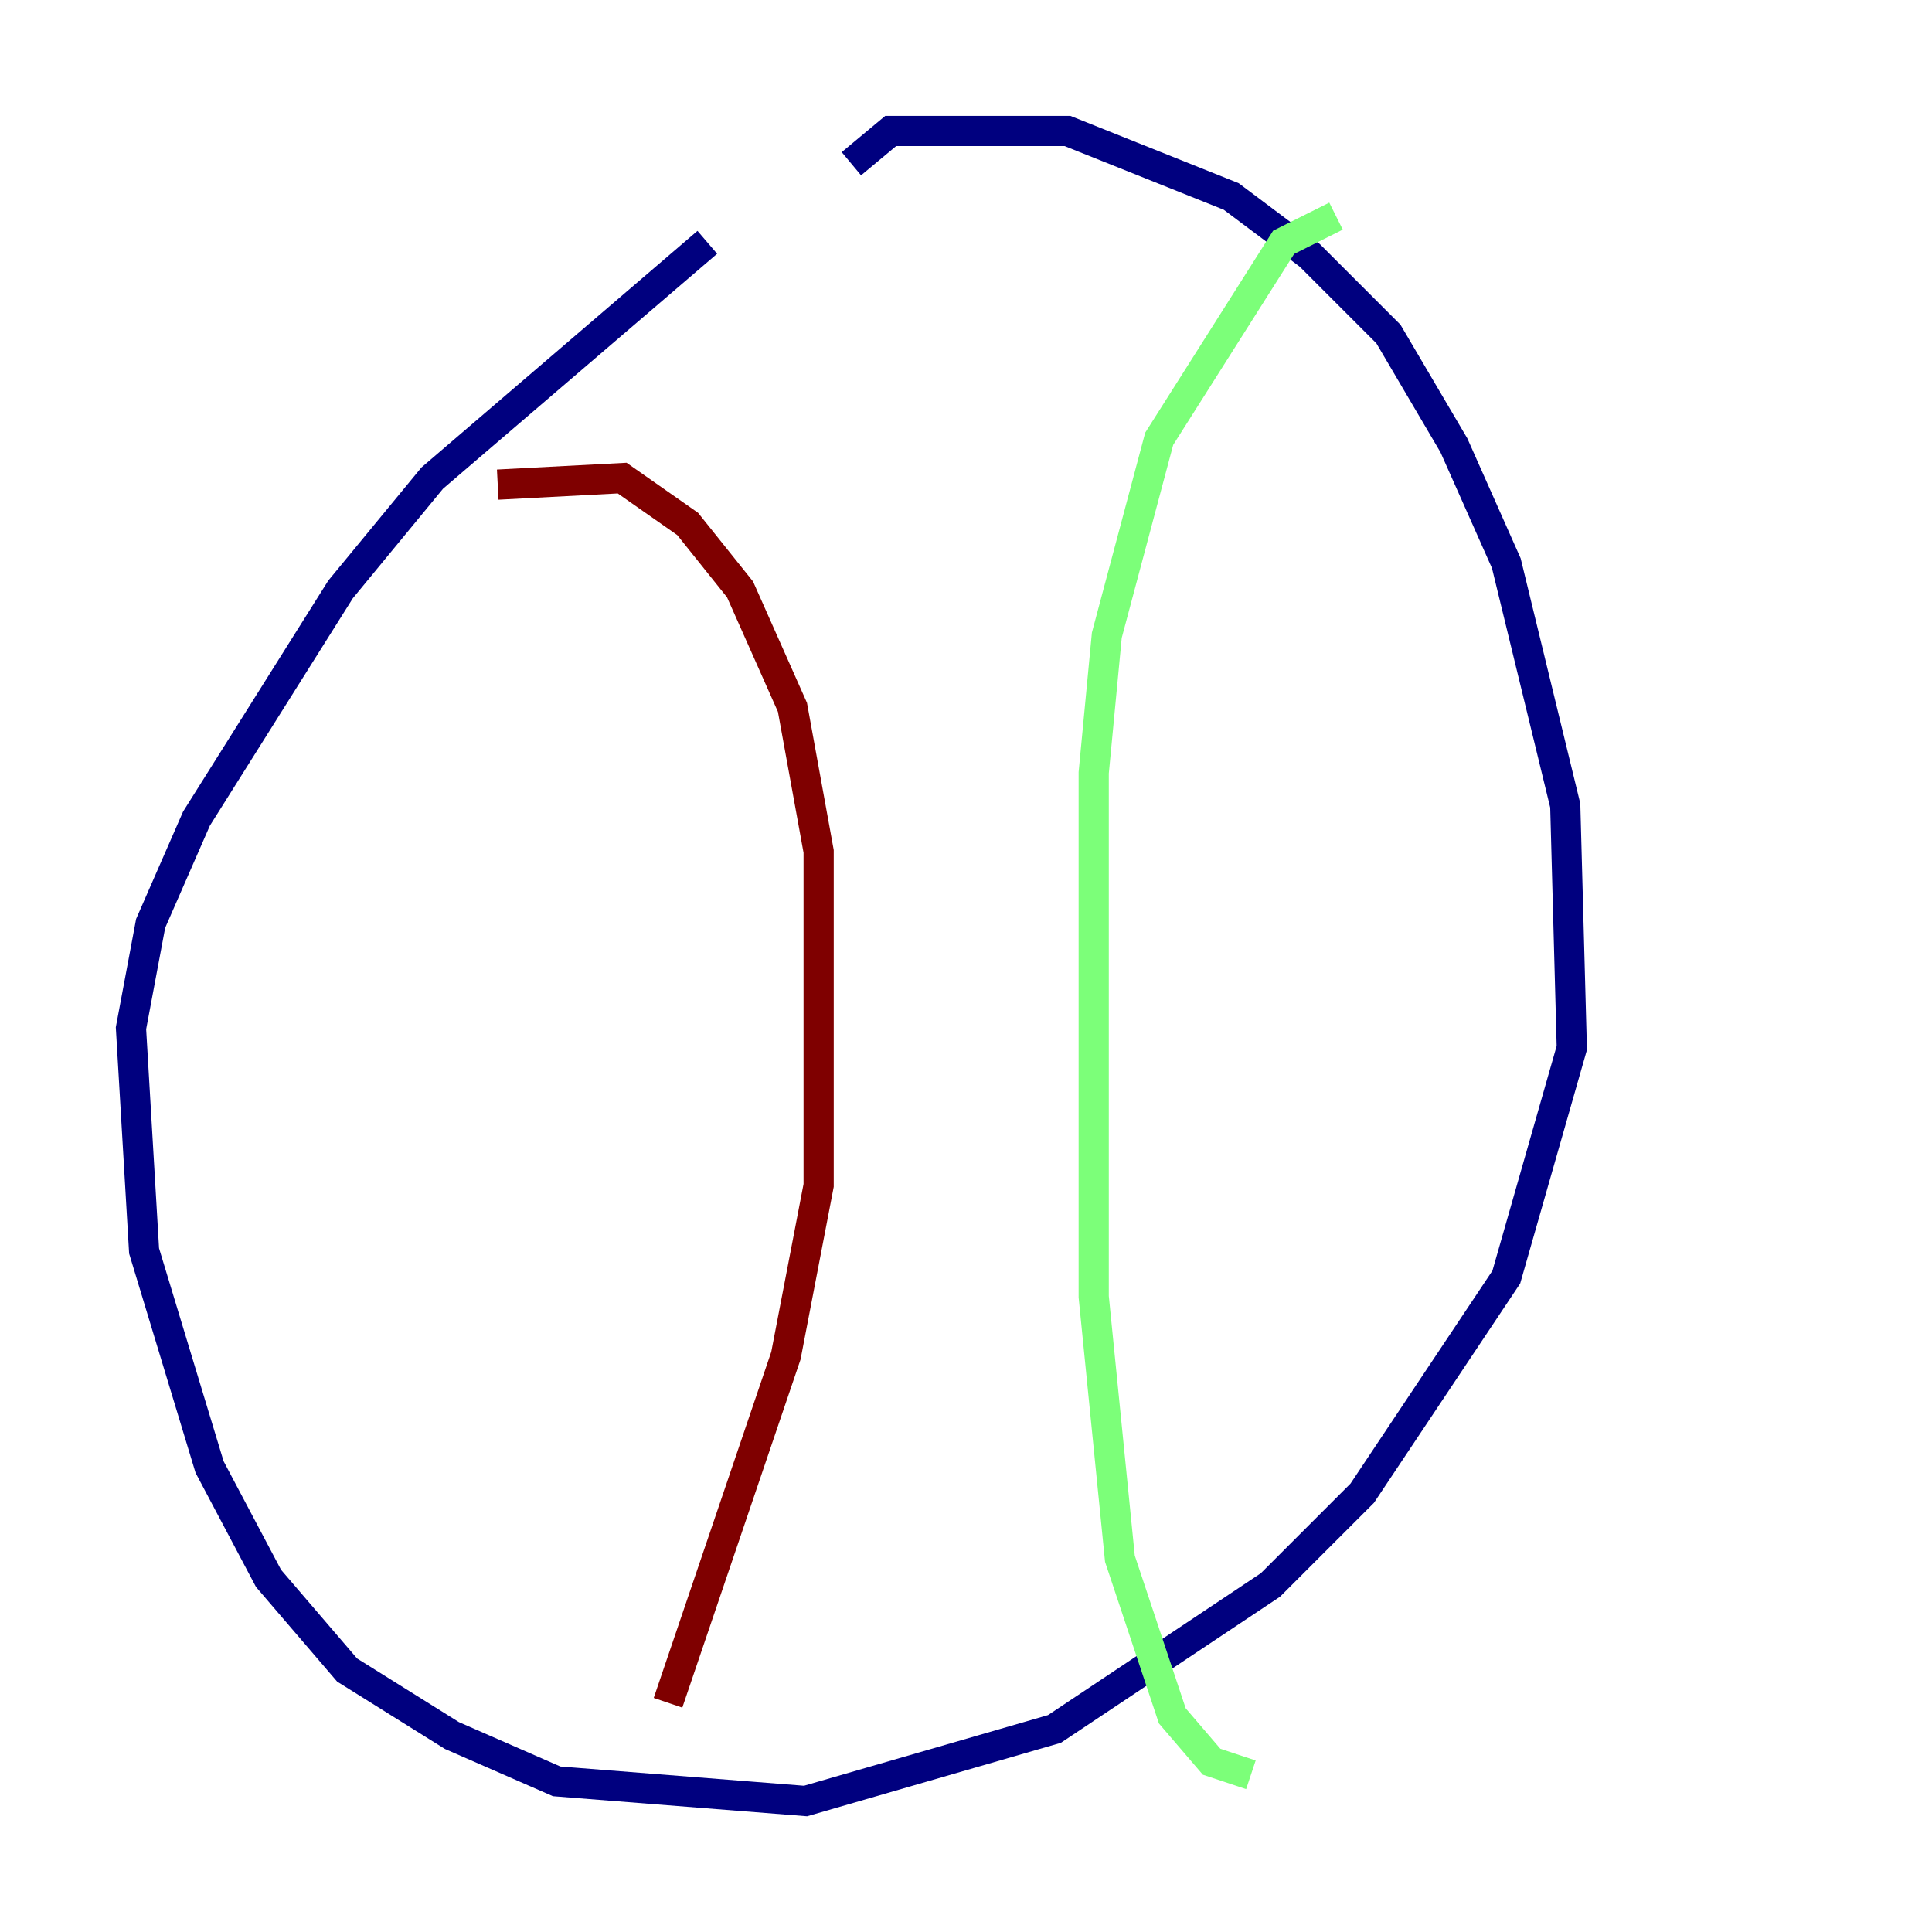 <?xml version="1.0" encoding="utf-8" ?>
<svg baseProfile="tiny" height="128" version="1.2" viewBox="0,0,128,128" width="128" xmlns="http://www.w3.org/2000/svg" xmlns:ev="http://www.w3.org/2001/xml-events" xmlns:xlink="http://www.w3.org/1999/xlink"><defs /><polyline fill="none" points="56.407,10.848 59.01,8.678 70.725,8.678 81.573,13.017 86.78,16.922 91.986,22.129 96.325,29.505 99.797,37.315 103.702,53.37 104.136,69.424 99.797,84.61 90.251,98.929 84.176,105.003 69.858,114.549 53.37,119.322 36.881,118.02 29.939,114.983 22.997,110.644 17.79,104.57 13.885,97.193 9.546,82.875 8.678,68.122 9.98,61.18 13.017,54.237 22.563,39.051 28.637,31.675 46.861,16.054" stroke="#00007f" stroke-width="2" /><polyline fill="none" points="88.515,14.319 85.044,16.054 76.8,29.071 73.329,42.088 72.461,51.2 72.461,85.912 74.197,103.268 77.668,113.681 80.271,116.719 82.875,117.586" stroke="#7cff79" stroke-width="2" /><polyline fill="none" points="32.976,32.108 41.22,31.675 45.559,34.712 49.031,39.051 52.502,46.861 54.237,56.407 54.237,78.536 52.068,89.817 44.258,112.814" stroke="#7f0000" stroke-width="2" /></svg>
